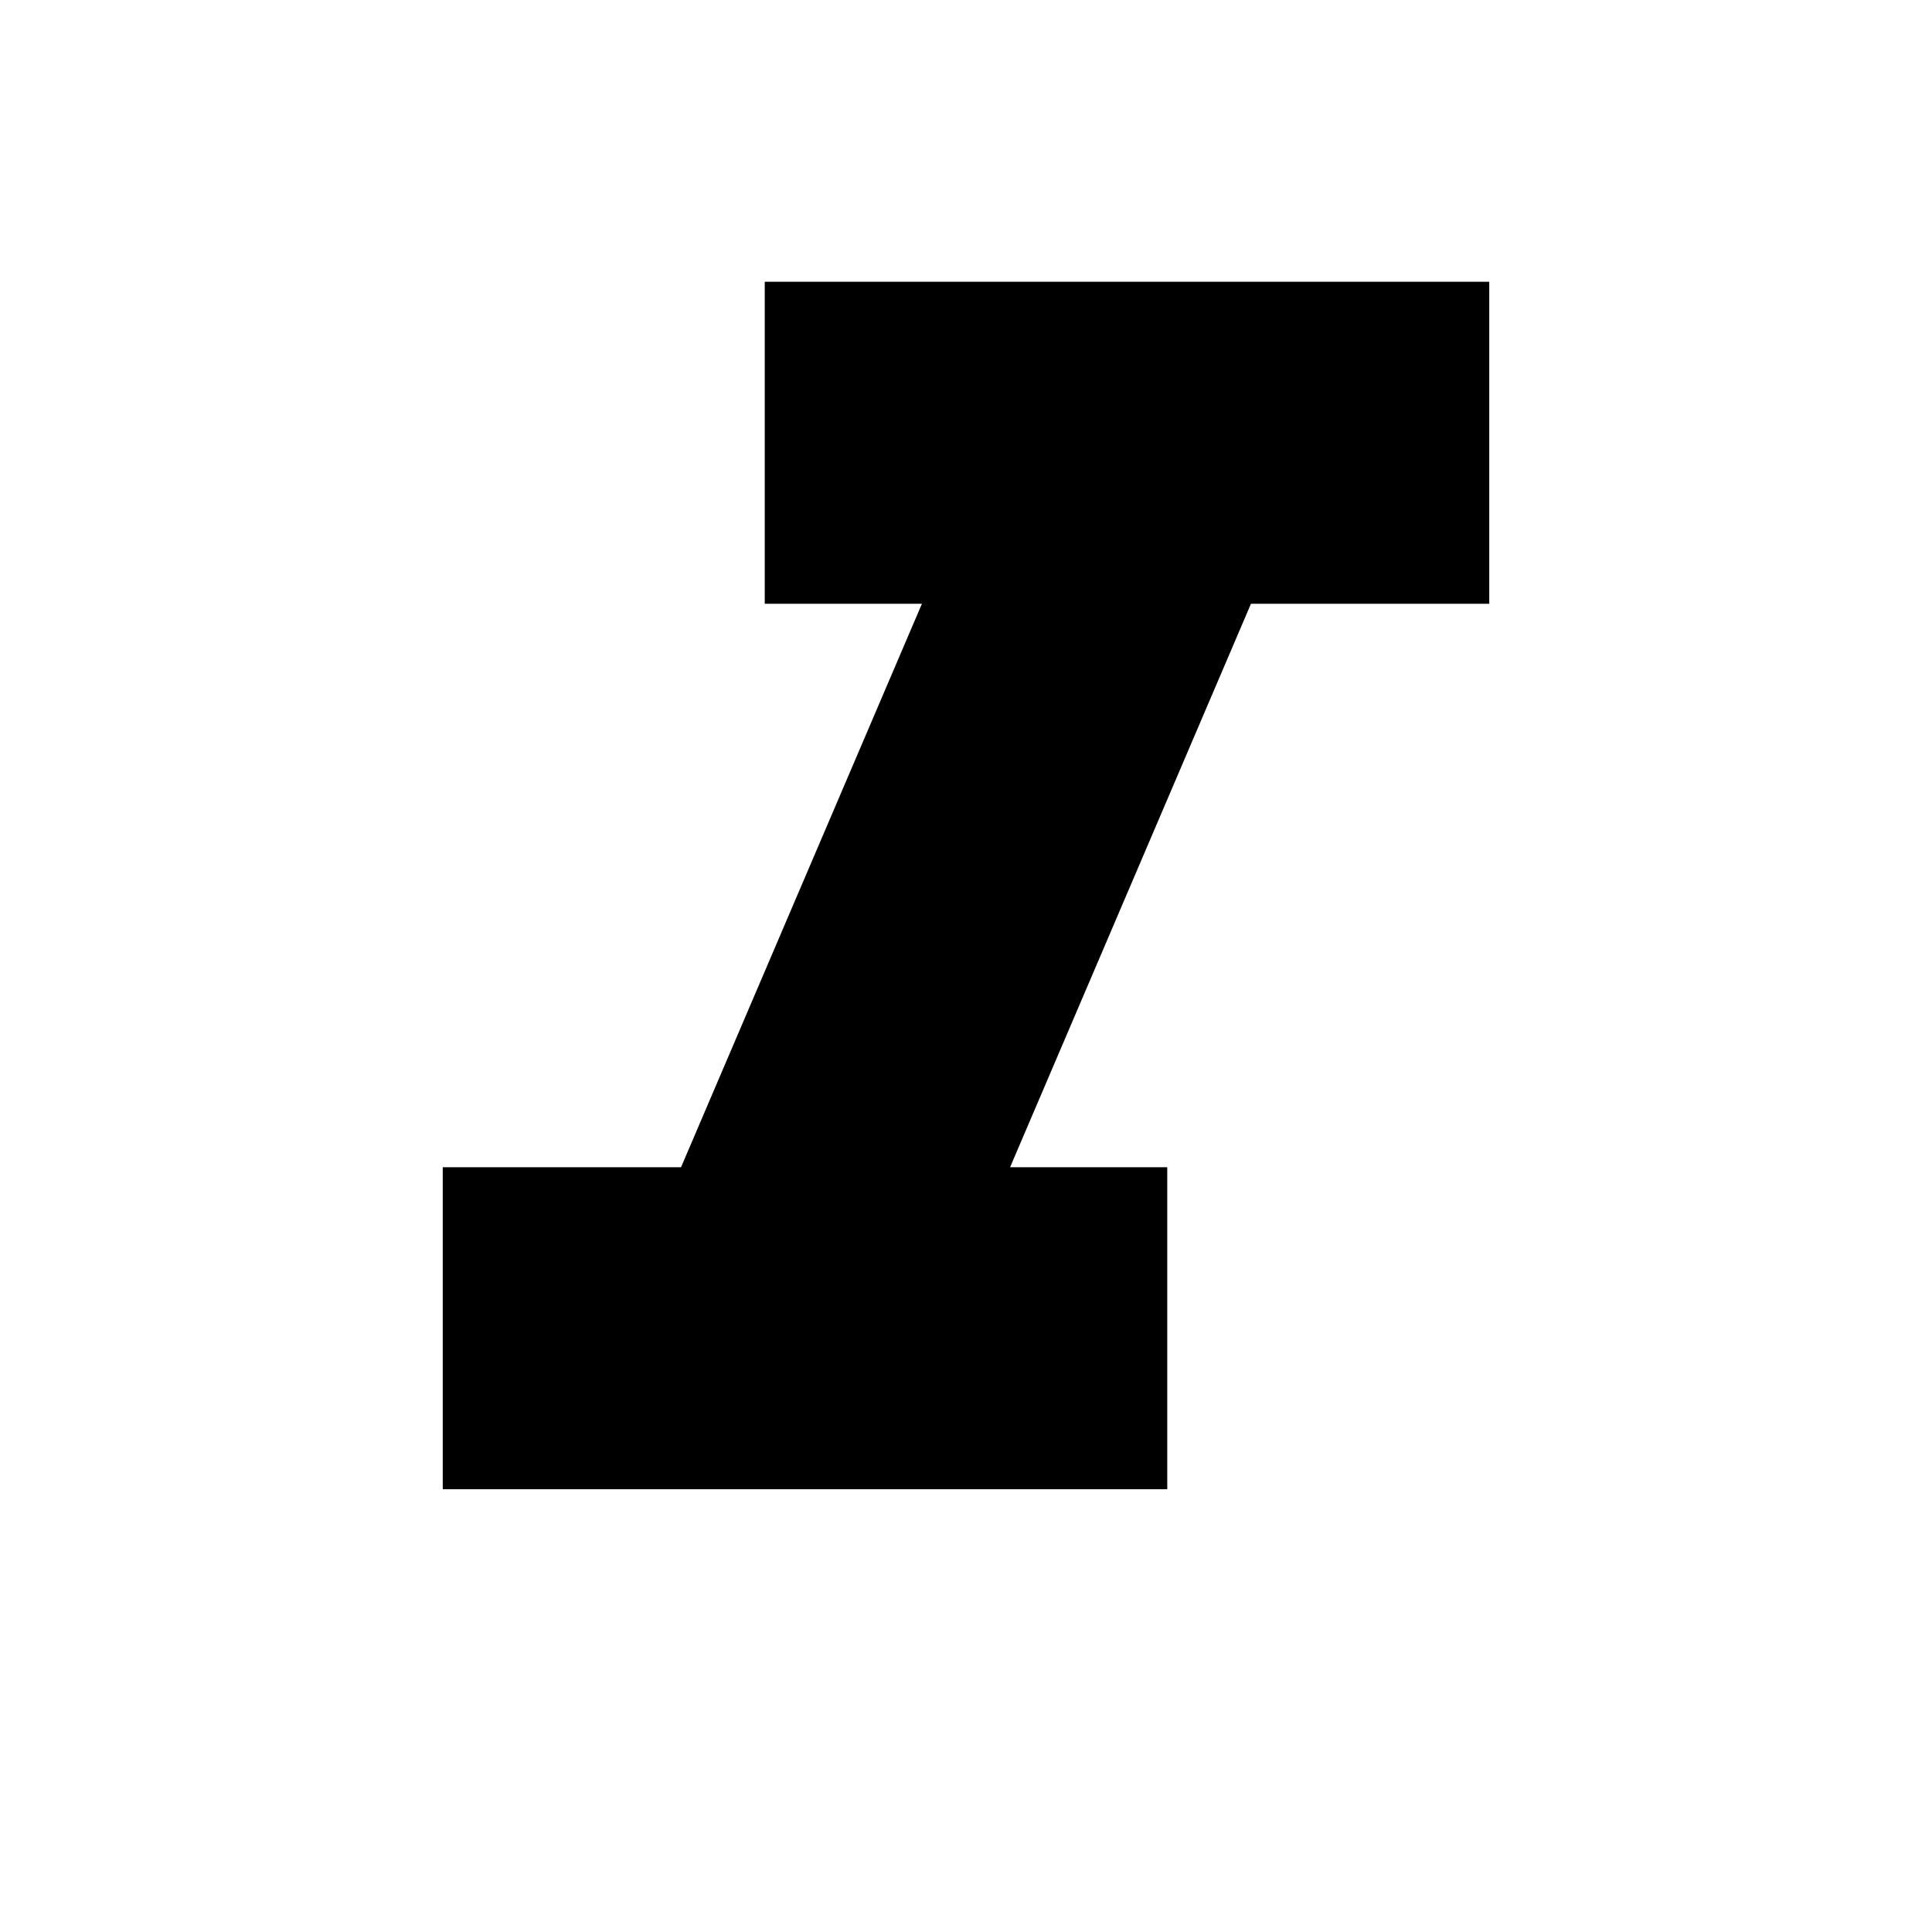 <svg xmlns="http://www.w3.org/2000/svg" fill="currentColor" viewBox="0 0 24 24"
  stroke="currentColor" height="1em" width="1em" strokeWidth="0">
  <path d="M10 4v3h2.21l-3.42 8H6v3h8v-3h-2.21l3.42-8H18V4z" />
</svg>